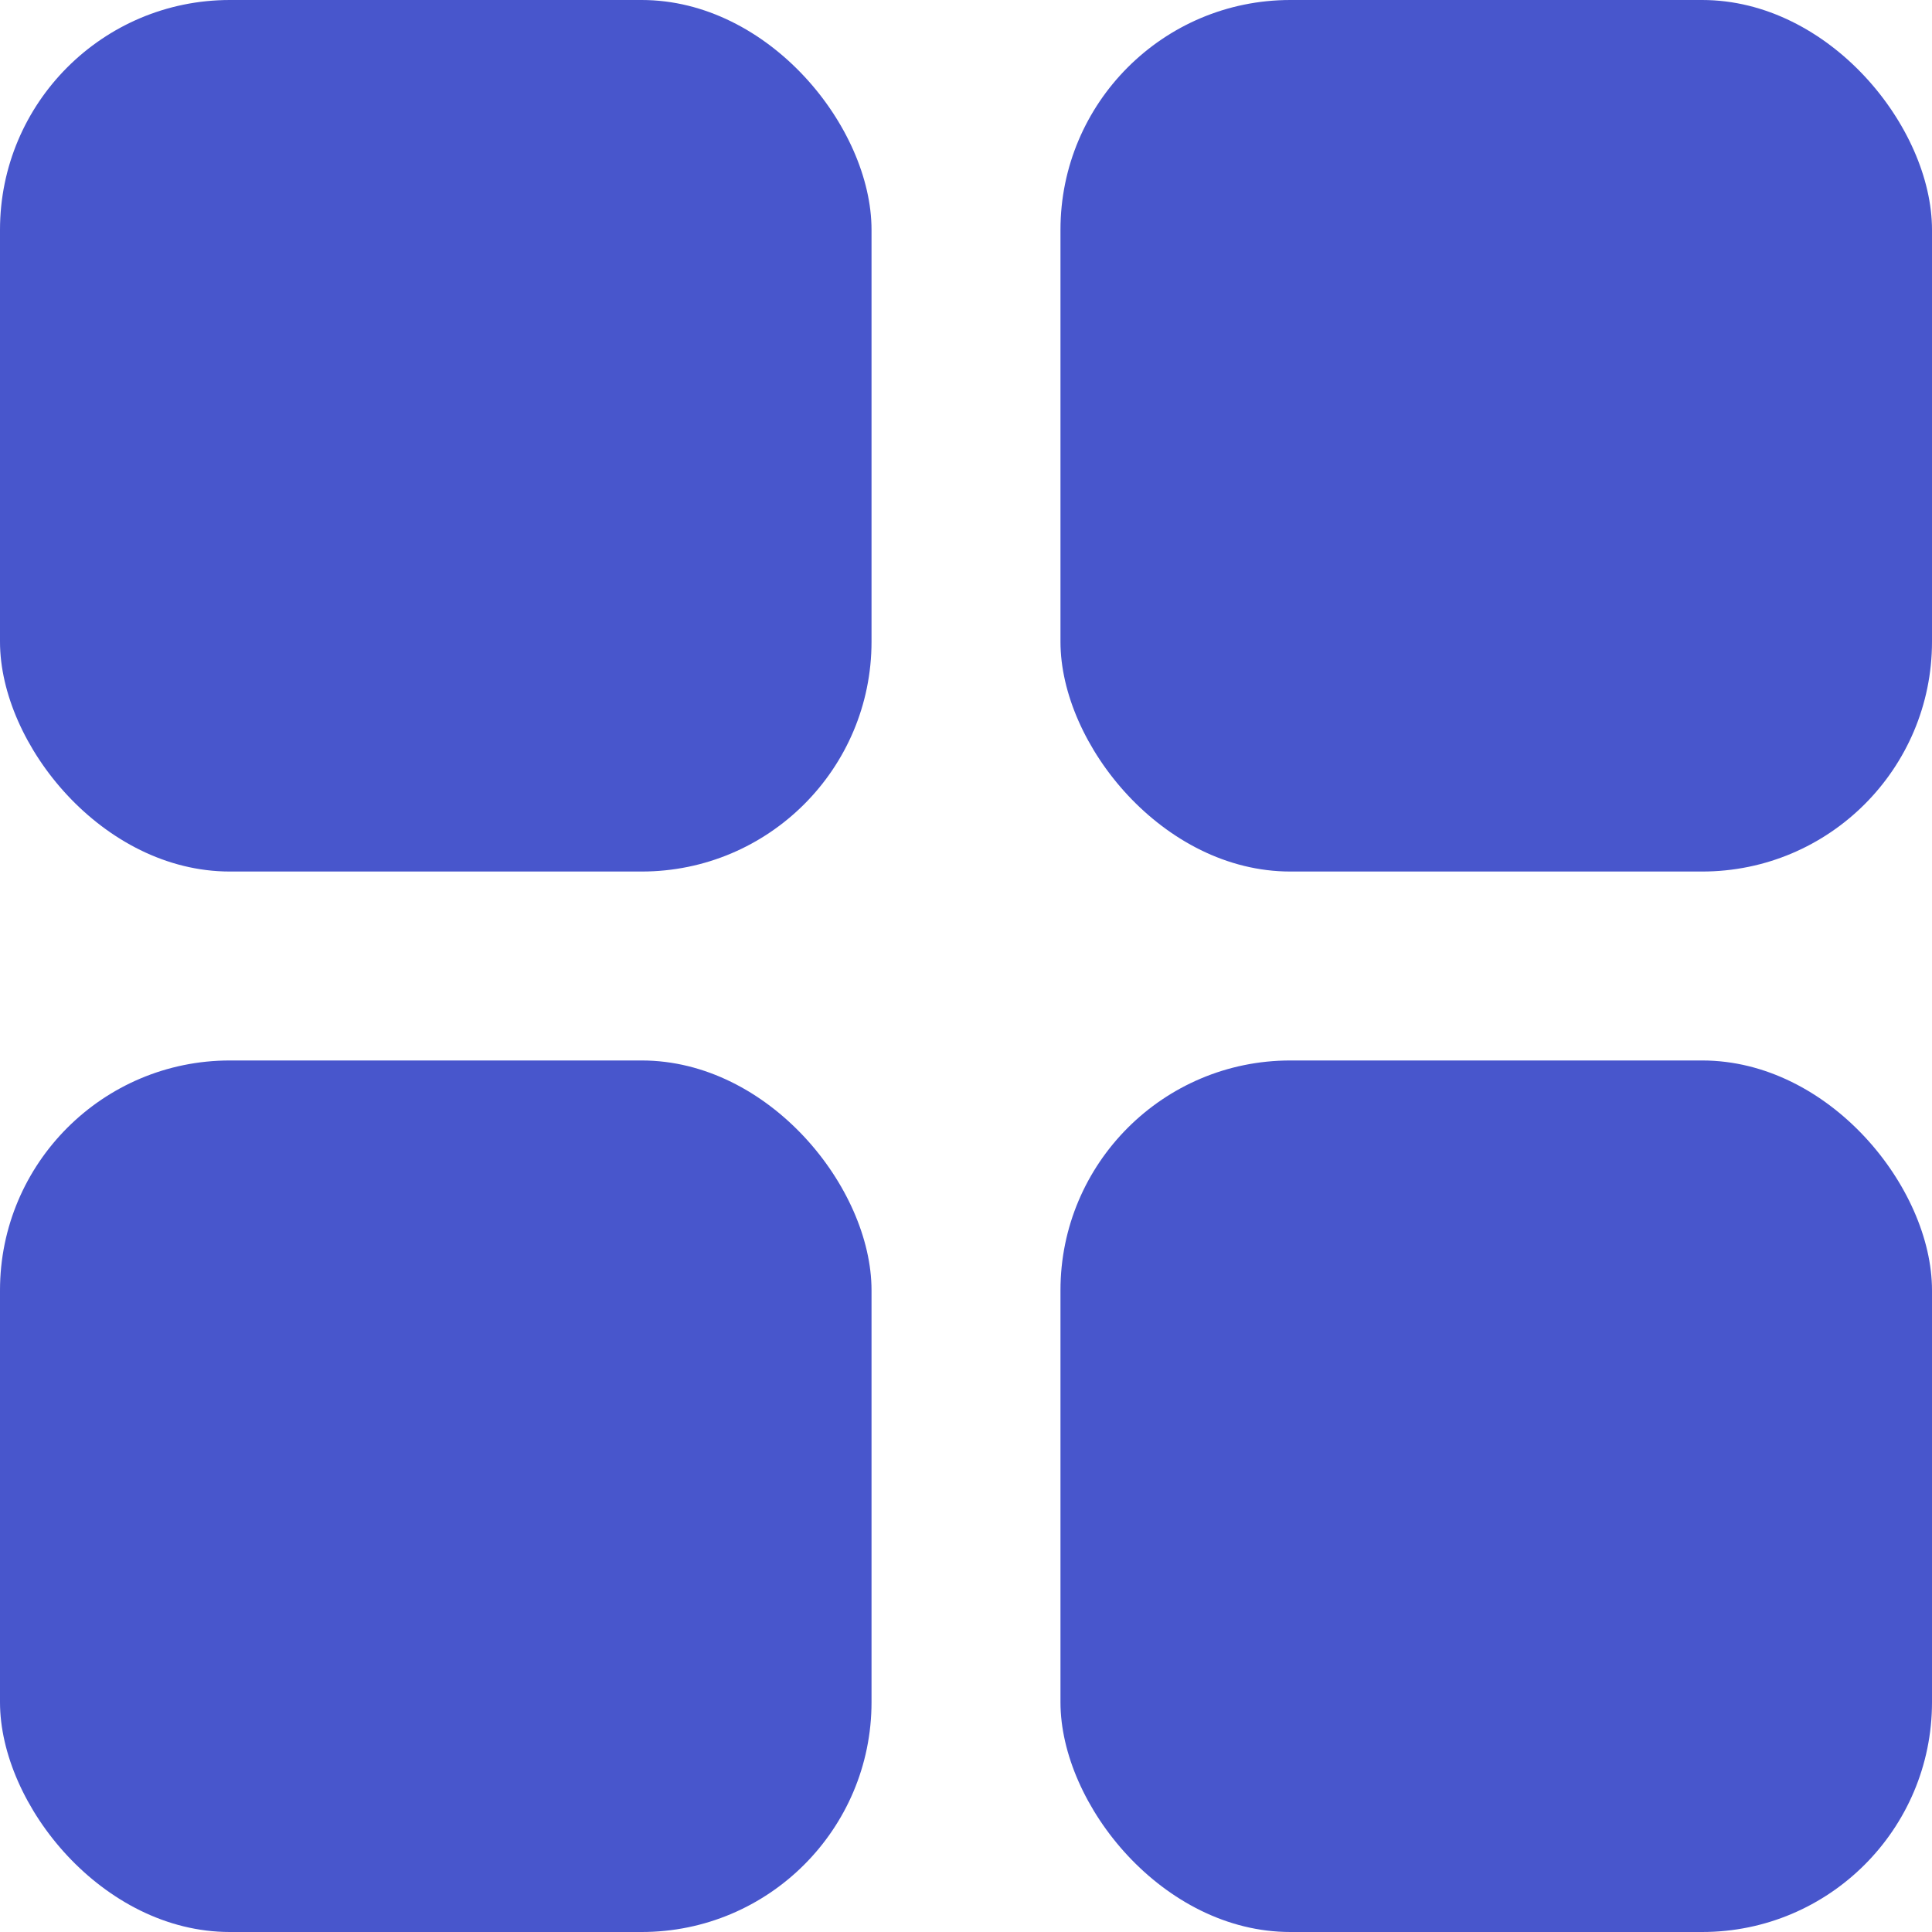 <?xml version="1.0" encoding="UTF-8" standalone="no"?>
<!-- Created with Inkscape (http://www.inkscape.org/) -->

<svg
   width="48.202mm"
   height="48.202mm"
   viewBox="0 0 48.202 48.202"
   version="1.1"
   id="svg5"
   inkscape:version="1.2 (dc2aeda, 2022-05-15)"
   sodipodi:docname="menu1.svg"
   xmlns:inkscape="http://www.inkscape.org/namespaces/inkscape"
   xmlns:sodipodi="http://sodipodi.sourceforge.net/DTD/sodipodi-0.dtd"
   xmlns="http://www.w3.org/2000/svg"
   xmlns:svg="http://www.w3.org/2000/svg">
  <sodipodi:namedview
     id="namedview7"
     pagecolor="#ffffff"
     bordercolor="#000000"
     borderopacity="0.25"
     inkscape:showpageshadow="2"
     inkscape:pageopacity="0.0"
     inkscape:pagecheckerboard="true"
     inkscape:deskcolor="#d1d1d1"
     inkscape:document-units="mm"
     showgrid="false"
     inkscape:zoom="0.74653479"
     inkscape:cx="162.0822"
     inkscape:cy="257.85804"
     inkscape:window-width="1920"
     inkscape:window-height="1009"
     inkscape:window-x="0"
     inkscape:window-y="0"
     inkscape:window-maximized="1"
     inkscape:current-layer="layer1" />
  <defs
     id="defs2" />
  <g
     inkscape:label="Livello 1"
     inkscape:groupmode="layer"
     id="layer1"
     transform="translate(-57.299,-52.077)">
    <rect
       style="fill:#4856cc;stroke-width:2.44"
       id="rect236"
       width="21.744"
       height="21.744"
       x="57.299"
       y="52.077"
       ry="5.734" />
    <rect
       style="fill:#4856cc;stroke-width:2.44"
       id="rect236-3"
       width="21.744"
       height="21.744"
       x="83.757"
       y="78.535"
       ry="5.734" />
    <rect
       style="fill:#4856cc;stroke-width:2.44"
       id="rect236-3-6"
       width="21.744"
       height="21.744"
       x="57.299"
       y="78.535"
       ry="5.734" />
    <rect
       style="fill:#4856cc;stroke-width:2.44"
       id="rect236-3-6-7"
       width="21.744"
       height="21.744"
       x="83.757"
       y="52.077"
       ry="5.734" />
  </g>
</svg>
